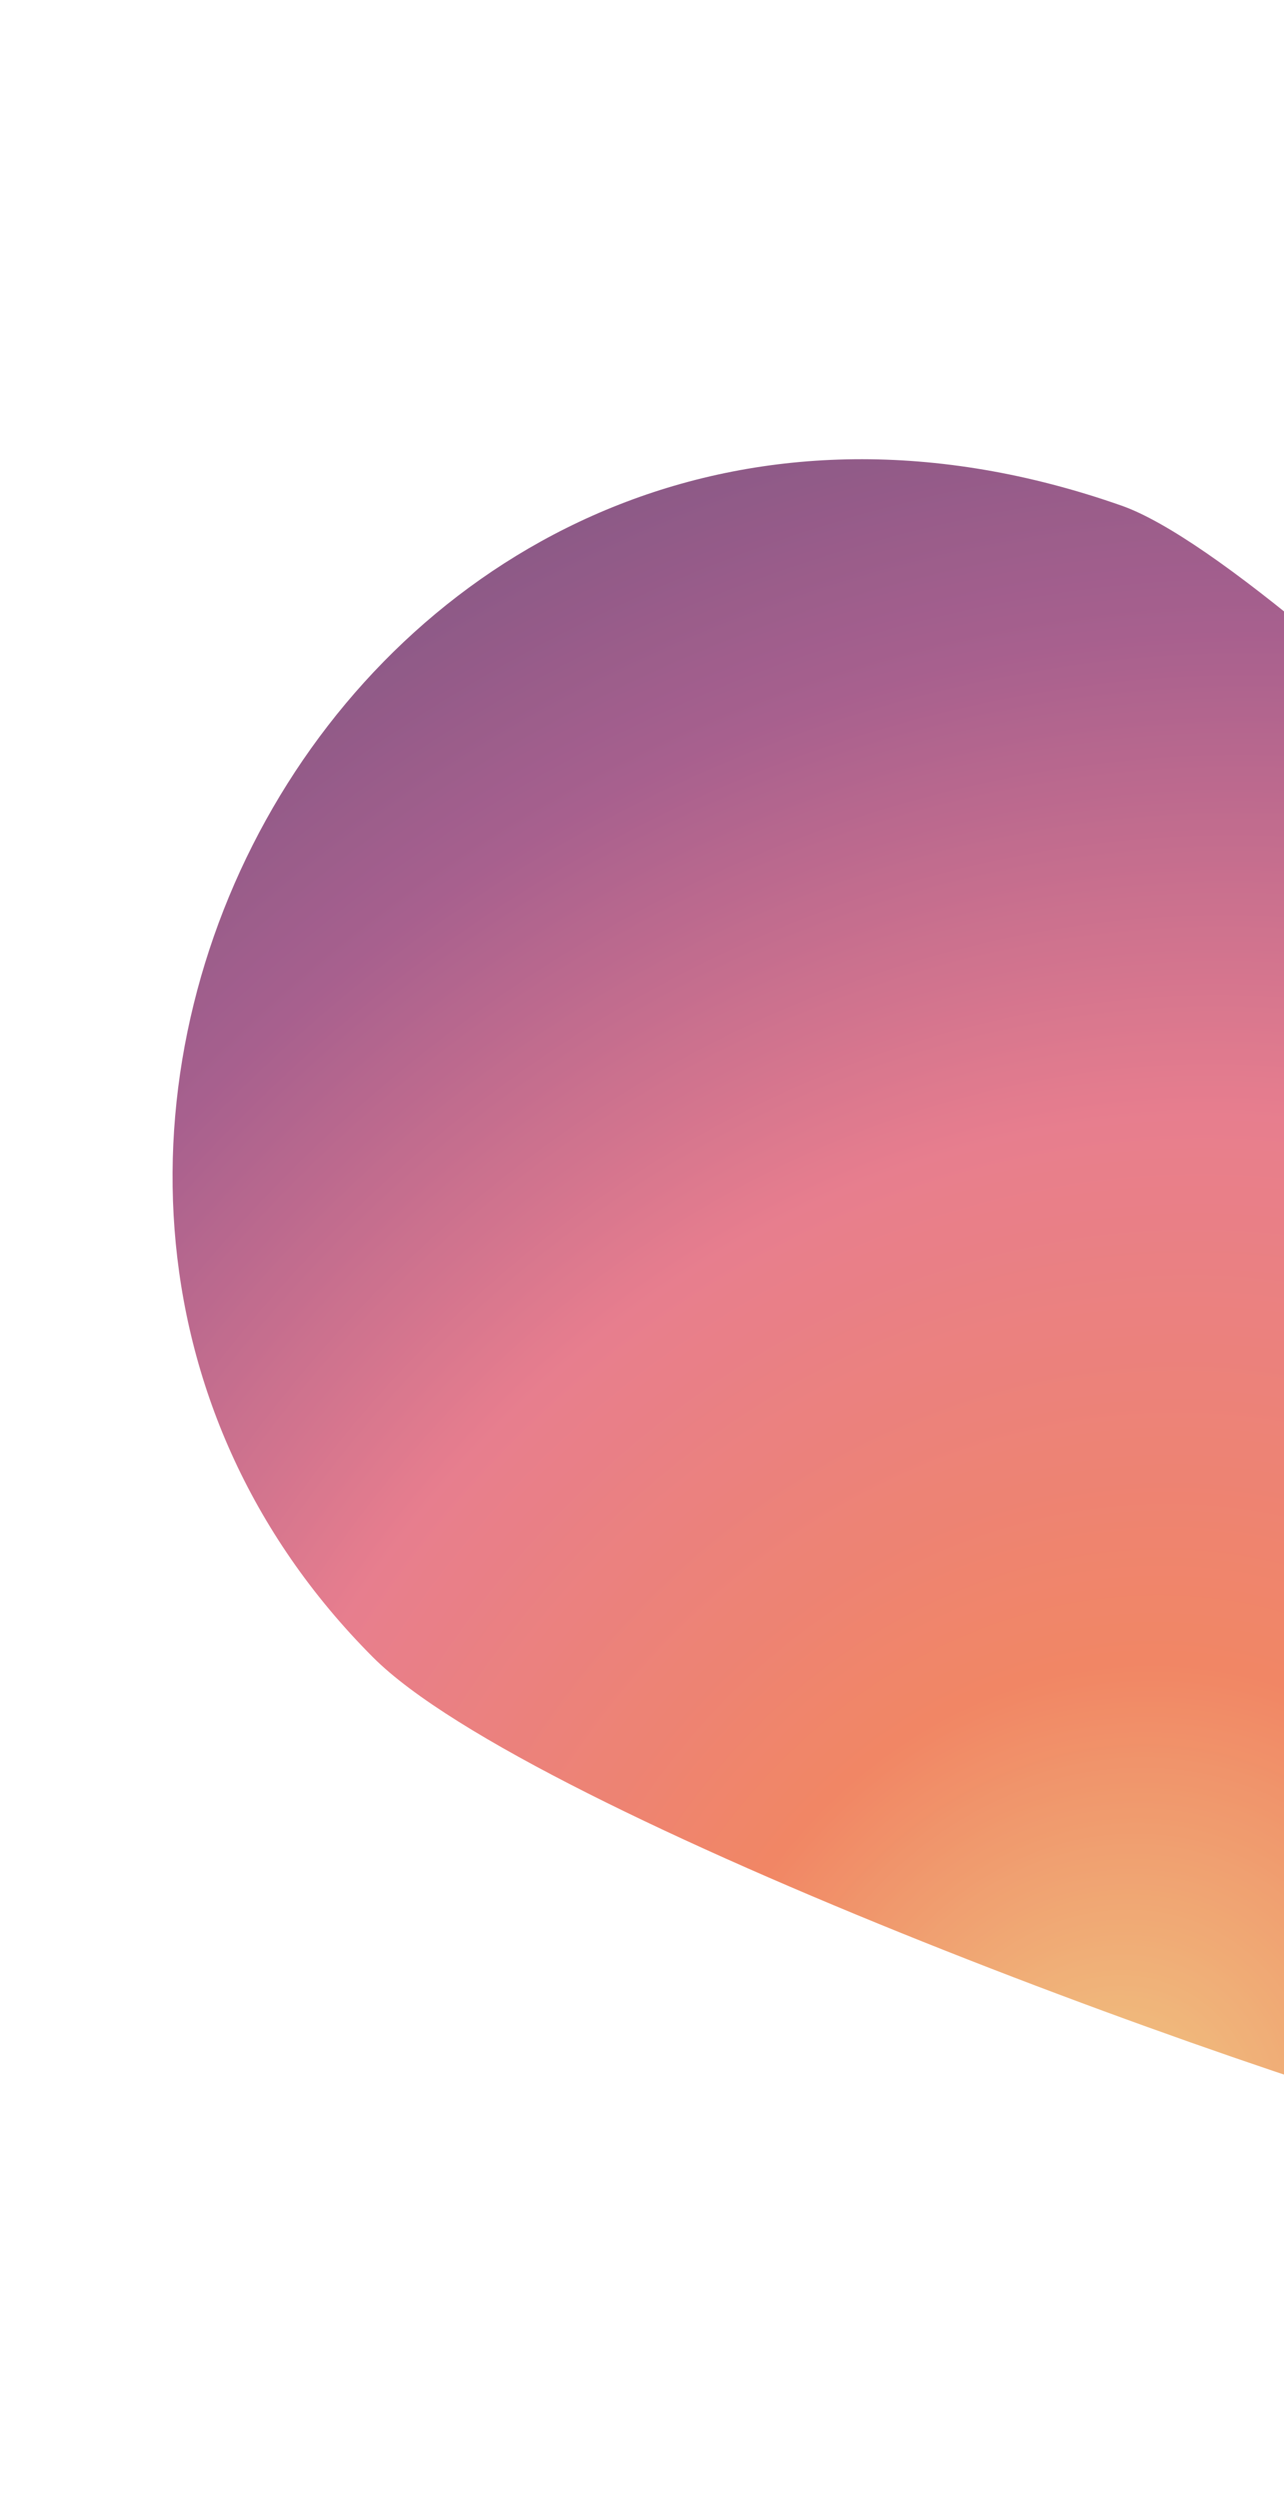 <svg width="370" height="720" viewBox="0 0 370 720" fill="none" xmlns="http://www.w3.org/2000/svg">
<g opacity="0.7" filter="url(#filter0_iif_865_68)">
<path d="M617.275 360.99C584.333 308.051 414.01 131.896 362.188 113.704C146.846 38.107 2.847 301.429 146.506 445.398C192.023 491.013 412.686 571.247 479.895 586.686C566.424 606.562 682.413 465.669 617.275 360.99Z" fill="url(#paint0_radial_865_68)"/>
</g>
<defs>
<filter id="filter0_iif_865_68" x="0.74" y="12.337" width="723.574" height="664.242" filterUnits="userSpaceOnUse" color-interpolation-filters="sRGB">
<feFlood flood-opacity="0" result="BackgroundImageFix"/>
<feBlend mode="normal" in="SourceGraphic" in2="BackgroundImageFix" result="shape"/>
<feColorMatrix in="SourceAlpha" type="matrix" values="0 0 0 0 0 0 0 0 0 0 0 0 0 0 0 0 0 0 127 0" result="hardAlpha"/>
<feOffset dy="-14.187"/>
<feGaussianBlur stdDeviation="26.601"/>
<feComposite in2="hardAlpha" operator="arithmetic" k2="-1" k3="1"/>
<feColorMatrix type="matrix" values="0 0 0 0 0.757 0 0 0 0 0.243 0 0 0 0 0.212 0 0 0 0.25 0"/>
<feBlend mode="normal" in2="shape" result="effect1_innerShadow_865_68"/>
<feColorMatrix in="SourceAlpha" type="matrix" values="0 0 0 0 0 0 0 0 0 0 0 0 0 0 0 0 0 0 127 0" result="hardAlpha"/>
<feOffset dx="-39.014" dy="46.108"/>
<feGaussianBlur stdDeviation="40.787"/>
<feComposite in2="hardAlpha" operator="arithmetic" k2="-1" k3="1"/>
<feColorMatrix type="matrix" values="0 0 0 0 0.961 0 0 0 0 0.698 0 0 0 0 0.235 0 0 0 0.5 0"/>
<feBlend mode="normal" in2="effect1_innerShadow_865_68" result="effect2_innerShadow_865_68"/>
<feGaussianBlur stdDeviation="44" result="effect3_foregroundBlur_865_68"/>
</filter>
<radialGradient id="paint0_radial_865_68" cx="0" cy="0" r="1" gradientUnits="userSpaceOnUse" gradientTransform="translate(353 580.5) rotate(-62.73) scale(600.206 531.034)">
<stop stop-color="#E8B24F"/>
<stop offset="0.229" stop-color="#EB5323"/>
<stop offset="0.49" stop-color="#DD475E"/>
<stop offset="0.724" stop-color="#811C5E"/>
<stop offset="1" stop-color="#300947"/>
</radialGradient>
</defs>
</svg>
